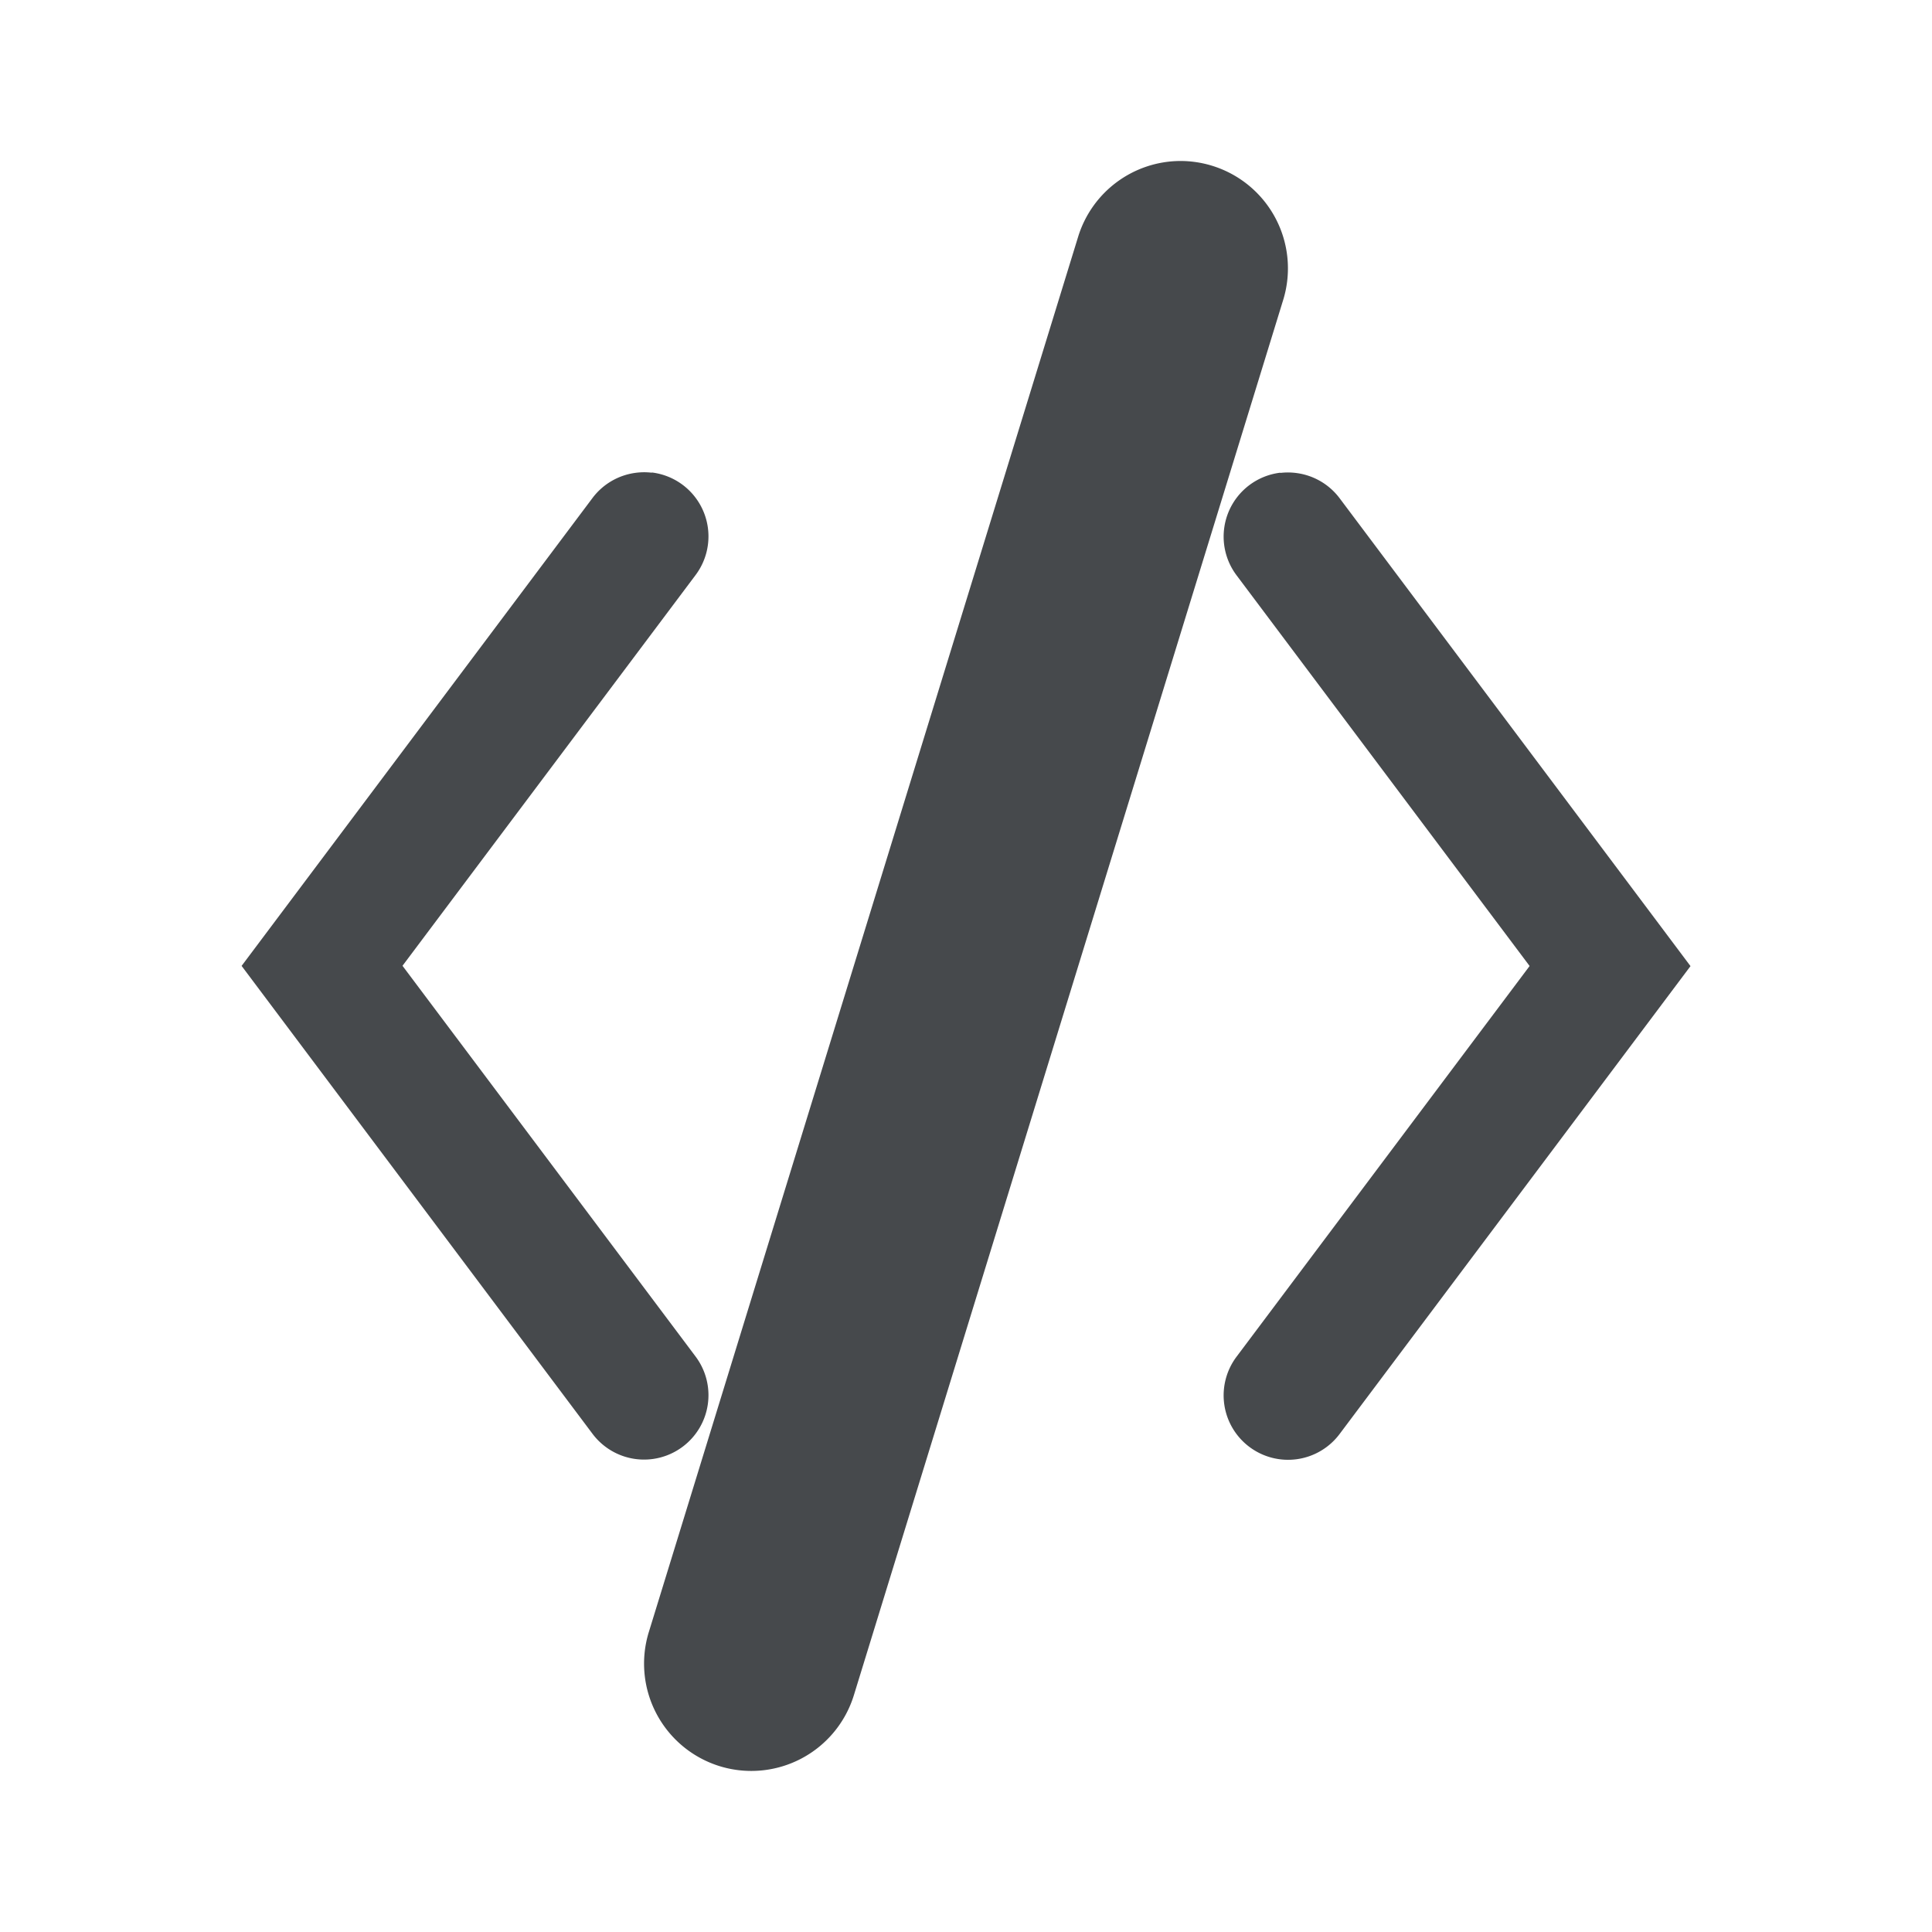 <?xml version="1.0" encoding="UTF-8"?>
<!-- Created with Inkscape (http://www.inkscape.org/) -->
<svg width="18" height="18" version="1.1" xmlns="http://www.w3.org/2000/svg" xmlns:cc="http://creativecommons.org/ns#" xmlns:dc="http://purl.org/dc/elements/1.1/" xmlns:rdf="http://www.w3.org/1999/02/22-rdf-syntax-ns#">
	<defs>
		<style id="current-color-scheme" type="text/css">.ColorScheme-Text {color:#090d11;}.ColorScheme-Background{color:#ffffff;}</style>
	</defs>
	<path class="ColorScheme-Text" d="m10.986 1.5a1 1 0 0 0-0.941 0.705l-4 13a1 1 0 0 0 0.66 1.25 1 1 0 0 0 1.25-0.66l4-13a1 1 0 0 0-0.66-1.25 1 1 0 0 0-0.309-0.045zm-4.914 2.904a0.6 0.6 0 0 0-0.156 0.002 0.6 0.6 0 0 0-0.396 0.234l-3.269 4.359 3.269 4.359a0.6 0.6 0 0 0 0.84 0.121 0.6 0.6 0 0 0 0.121-0.84l-2.731-3.641 2.731-3.641a0.6 0.6 0 0 0-0.121-0.84 0.6 0.6 0 0 0-0.287-0.115zm5.856 0a0.6 0.6 0 0 0-0.287 0.115 0.6 0.6 0 0 0-0.121 0.84l2.731 3.641-2.731 3.641a0.6 0.6 0 0 0 0.121 0.84 0.6 0.6 0 0 0 0.84-0.121l3.269-4.359-3.269-4.359a0.6 0.6 0 0 0-0.396-0.234 0.6 0.6 0 0 0-0.156-0.002z" style="fill-opacity:.75;fill:currentColor"/>
</svg>
